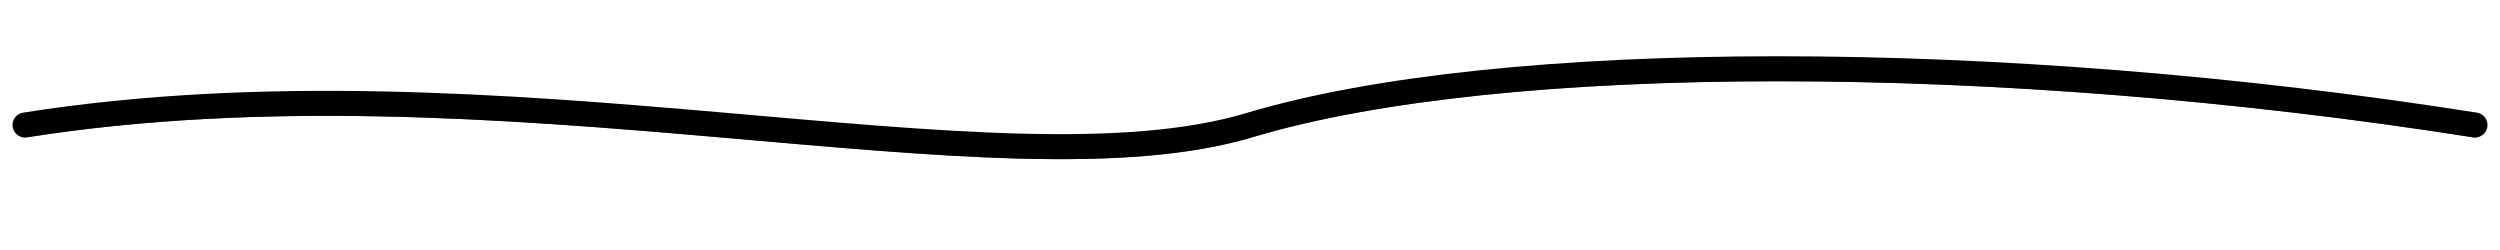 <svg xmlns="http://www.w3.org/2000/svg" viewBox="0 0 200 20">
  <path d="M 2,10 C 40,4 80,16 100,10 S 160,4 198,10" fill="none" stroke="currentColor" stroke-width="2" stroke-linecap="round" stroke-linejoin="round"/>
  <path d="M 2,10.5 C 40,4.5 80,16.5 100,10.5 S 160,4.5 198,10.5" fill="none" stroke="currentColor" stroke-width="1" stroke-linecap="round" stroke-linejoin="round" opacity="0.6"/>
</svg>